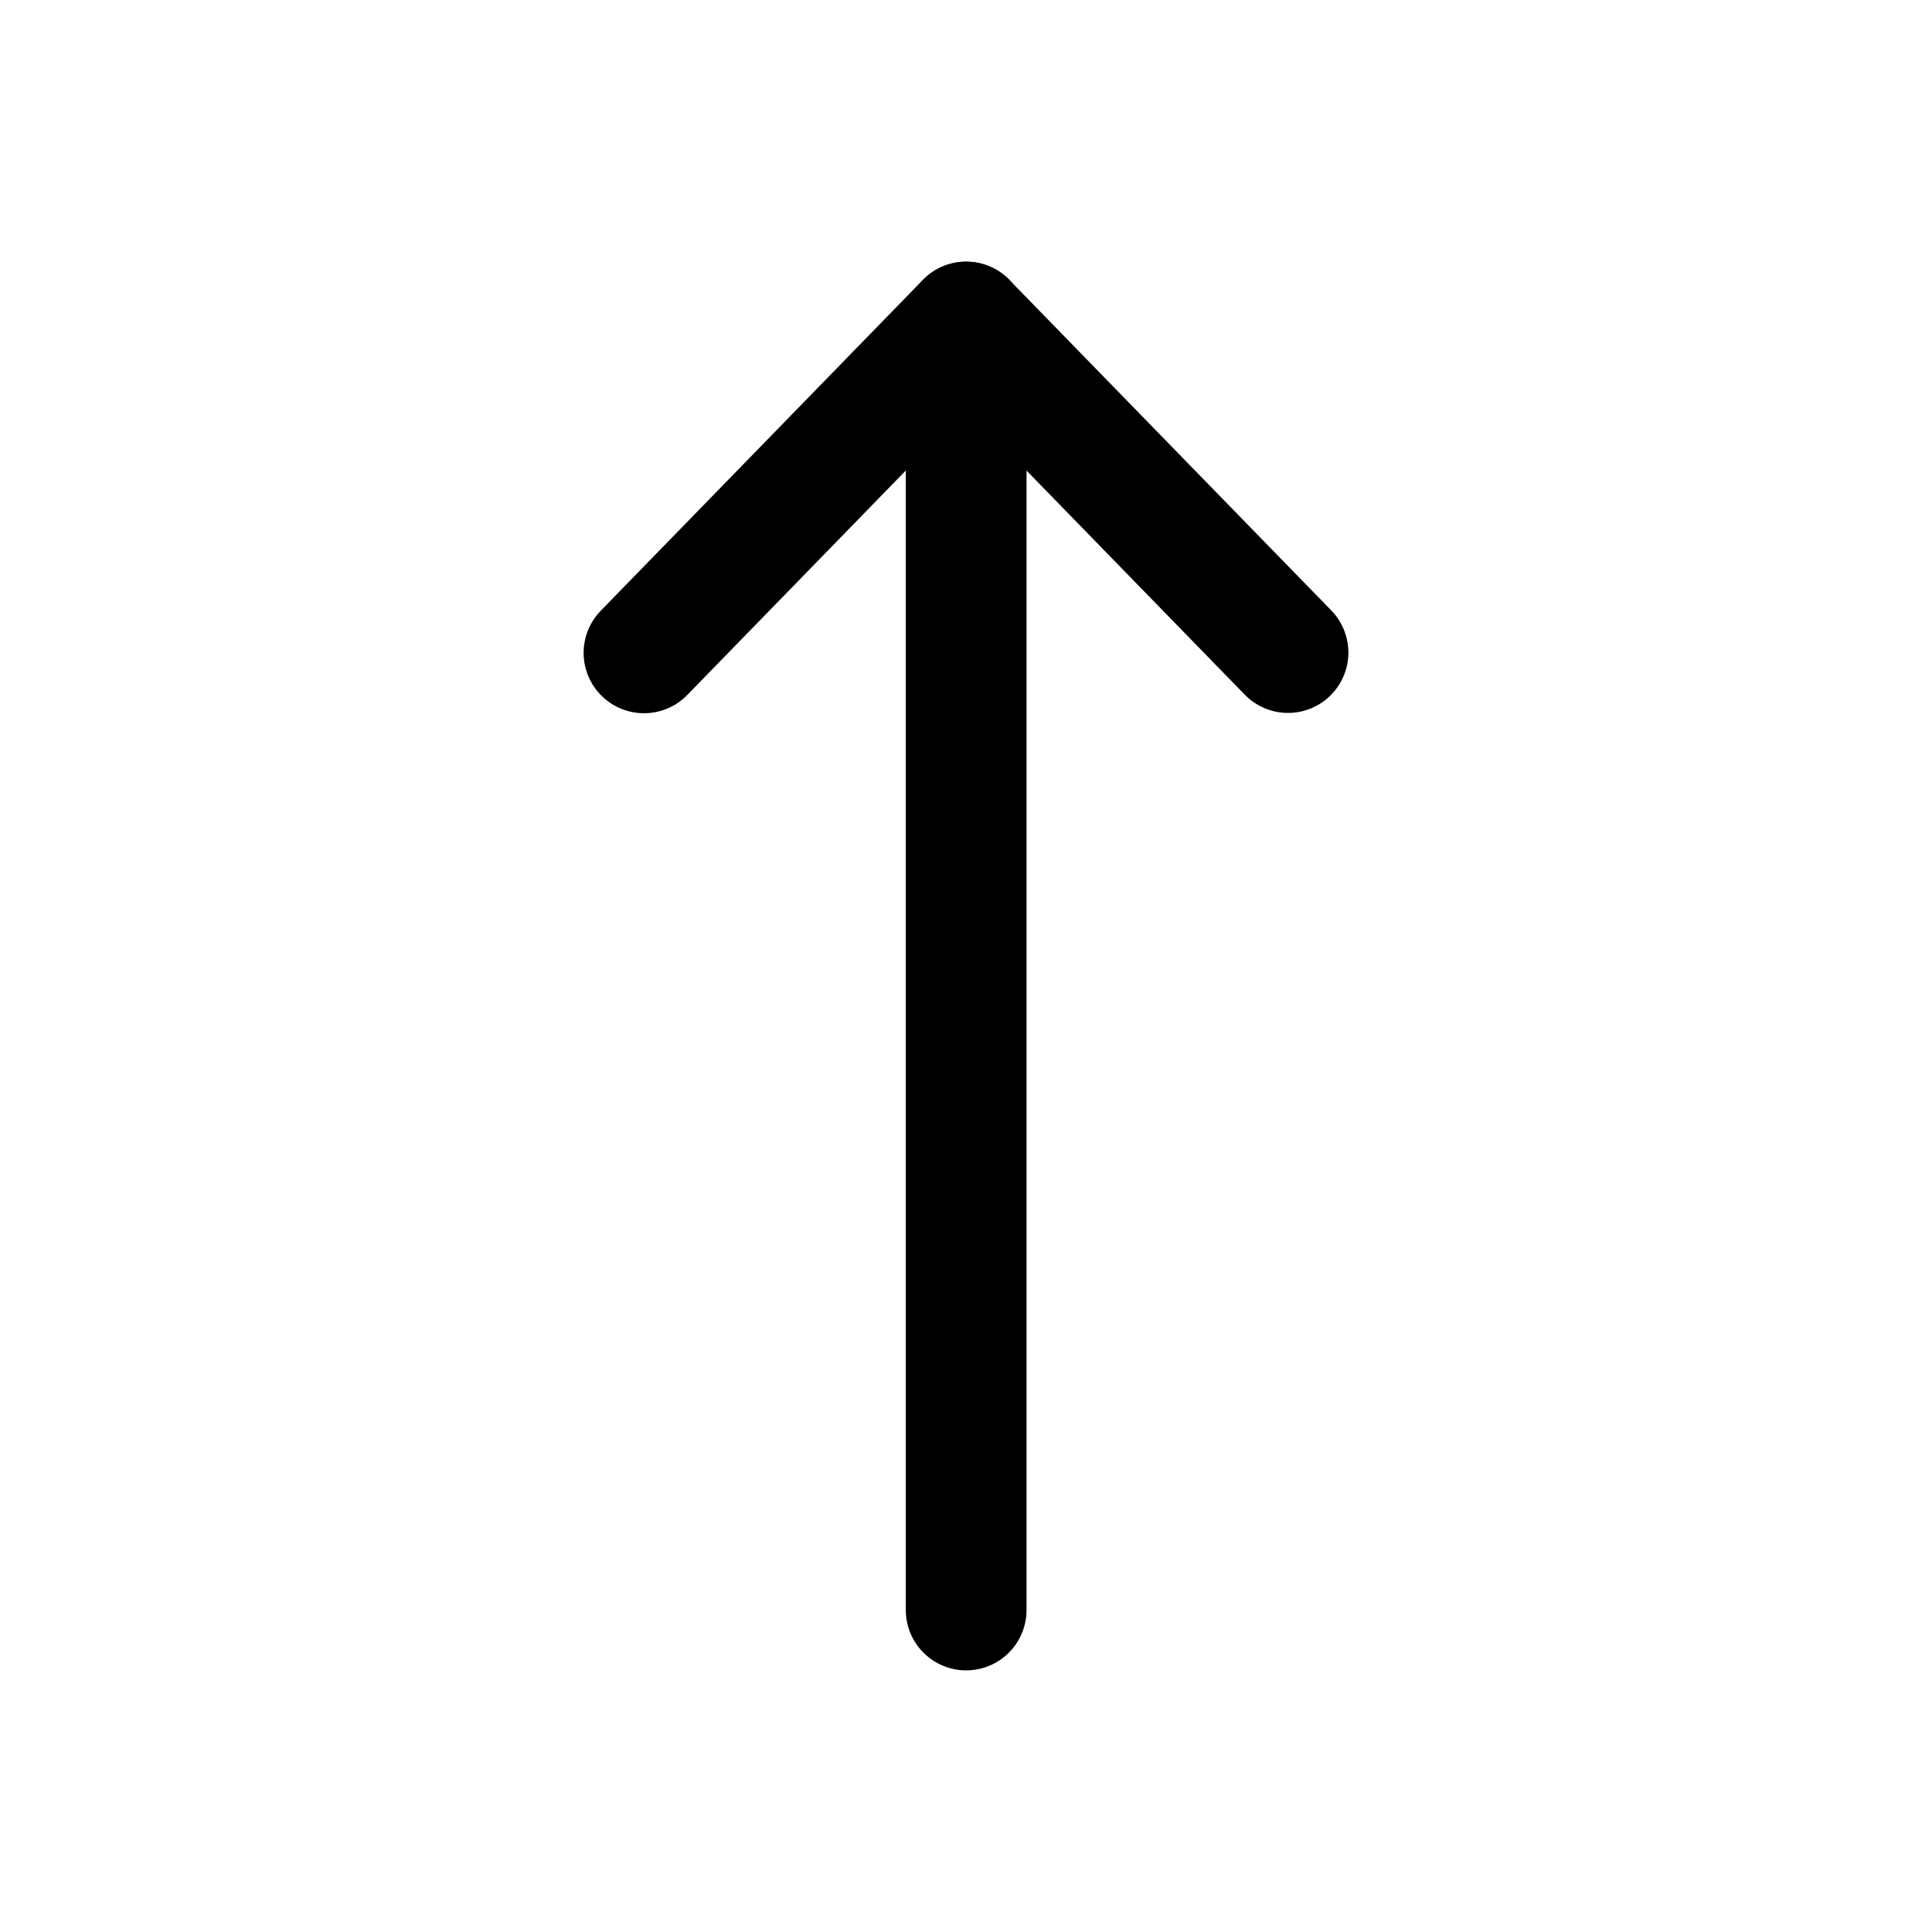 <svg width="24" height="24" viewBox="0 0 24 24" fill="none" stroke="black" stroke-width="1.5" stroke-linecap="round" stroke-linejoin="round" xmlns="http://www.w3.org/2000/svg">
  <path d="M12.002 4.001L16 8.106" />
  <path d="M12.002 4L8 8.11" />
  <path d="M12.002 4.599L12.002 20" />
</svg>
